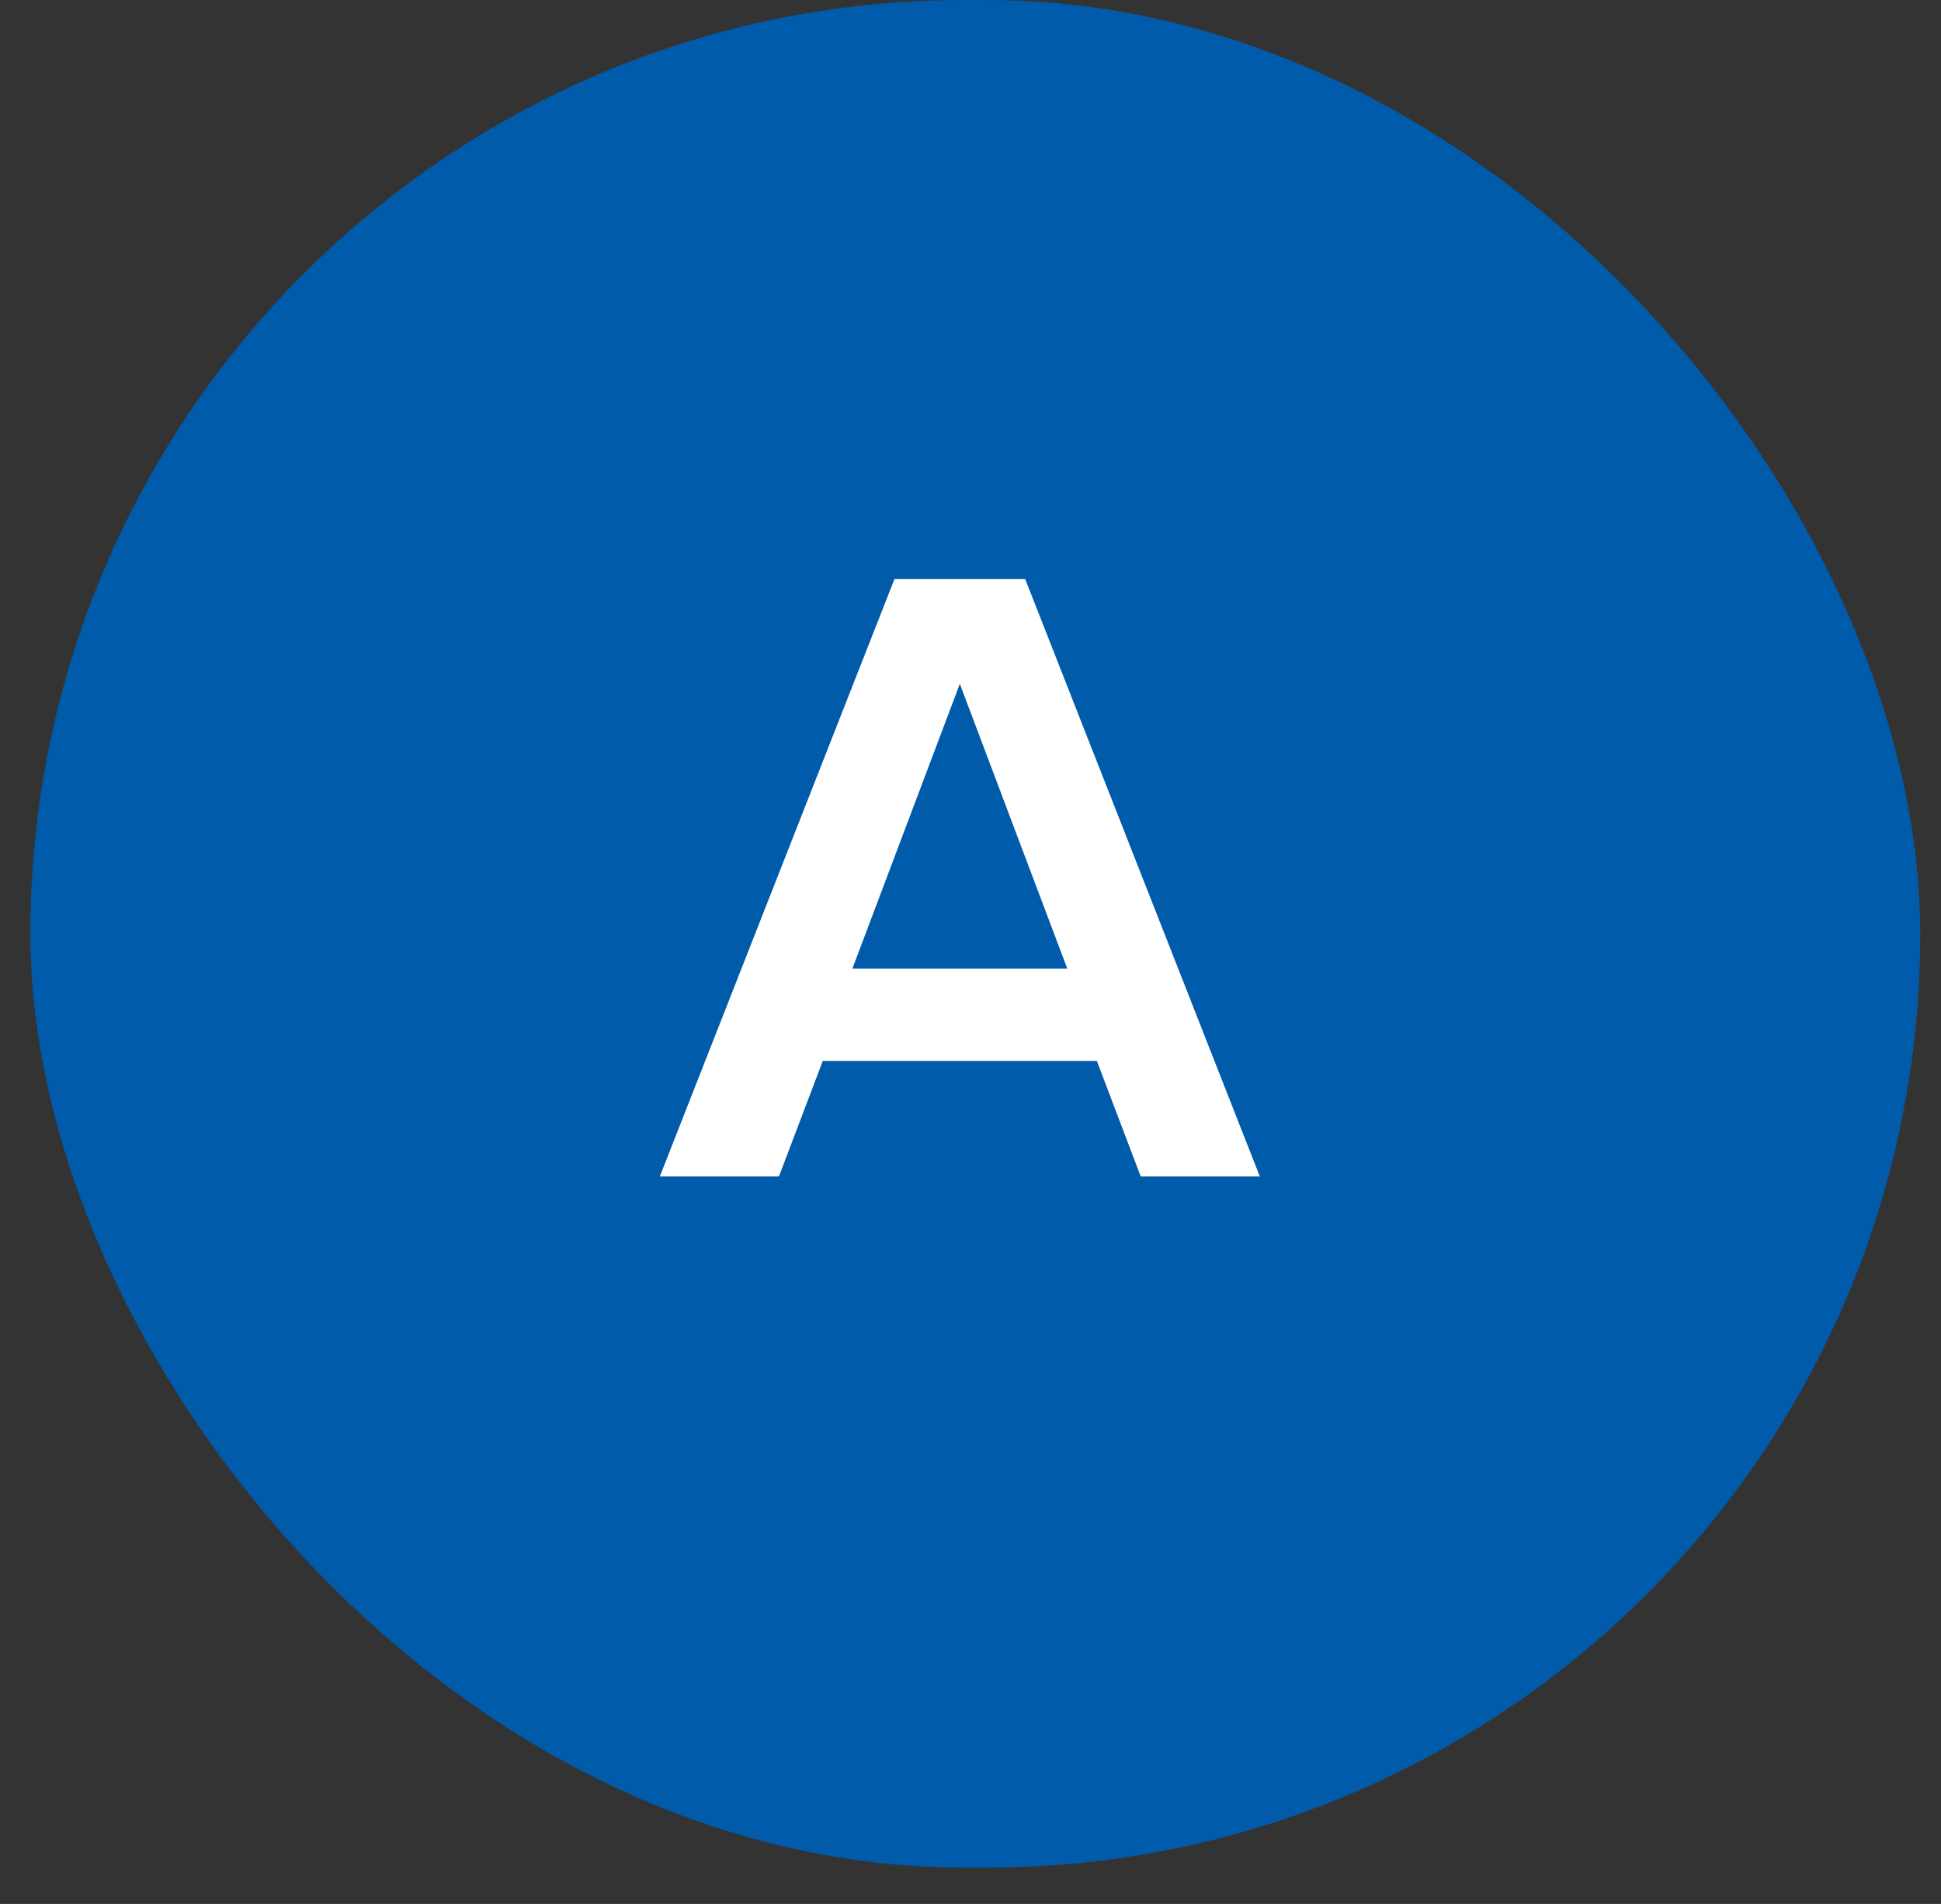 <svg width="52" height="51" viewBox="0 0 52 51" fill="none" xmlns="http://www.w3.org/2000/svg">
<rect x="0" y="0" width="52" height="51" fill="#333333" stroke="none"/>
<rect x="0.814" width="50.63" height="50.026" rx="25.013" fill="#005BAA"/>
<path d="M33.751 31.513H30.56L29.385 28.418H22.043L20.868 31.513H17.677L23.963 15.511H27.465L33.751 31.513ZM28.593 25.947L25.714 18.318L22.835 25.947H28.593Z" fill="white"/>
</svg>
